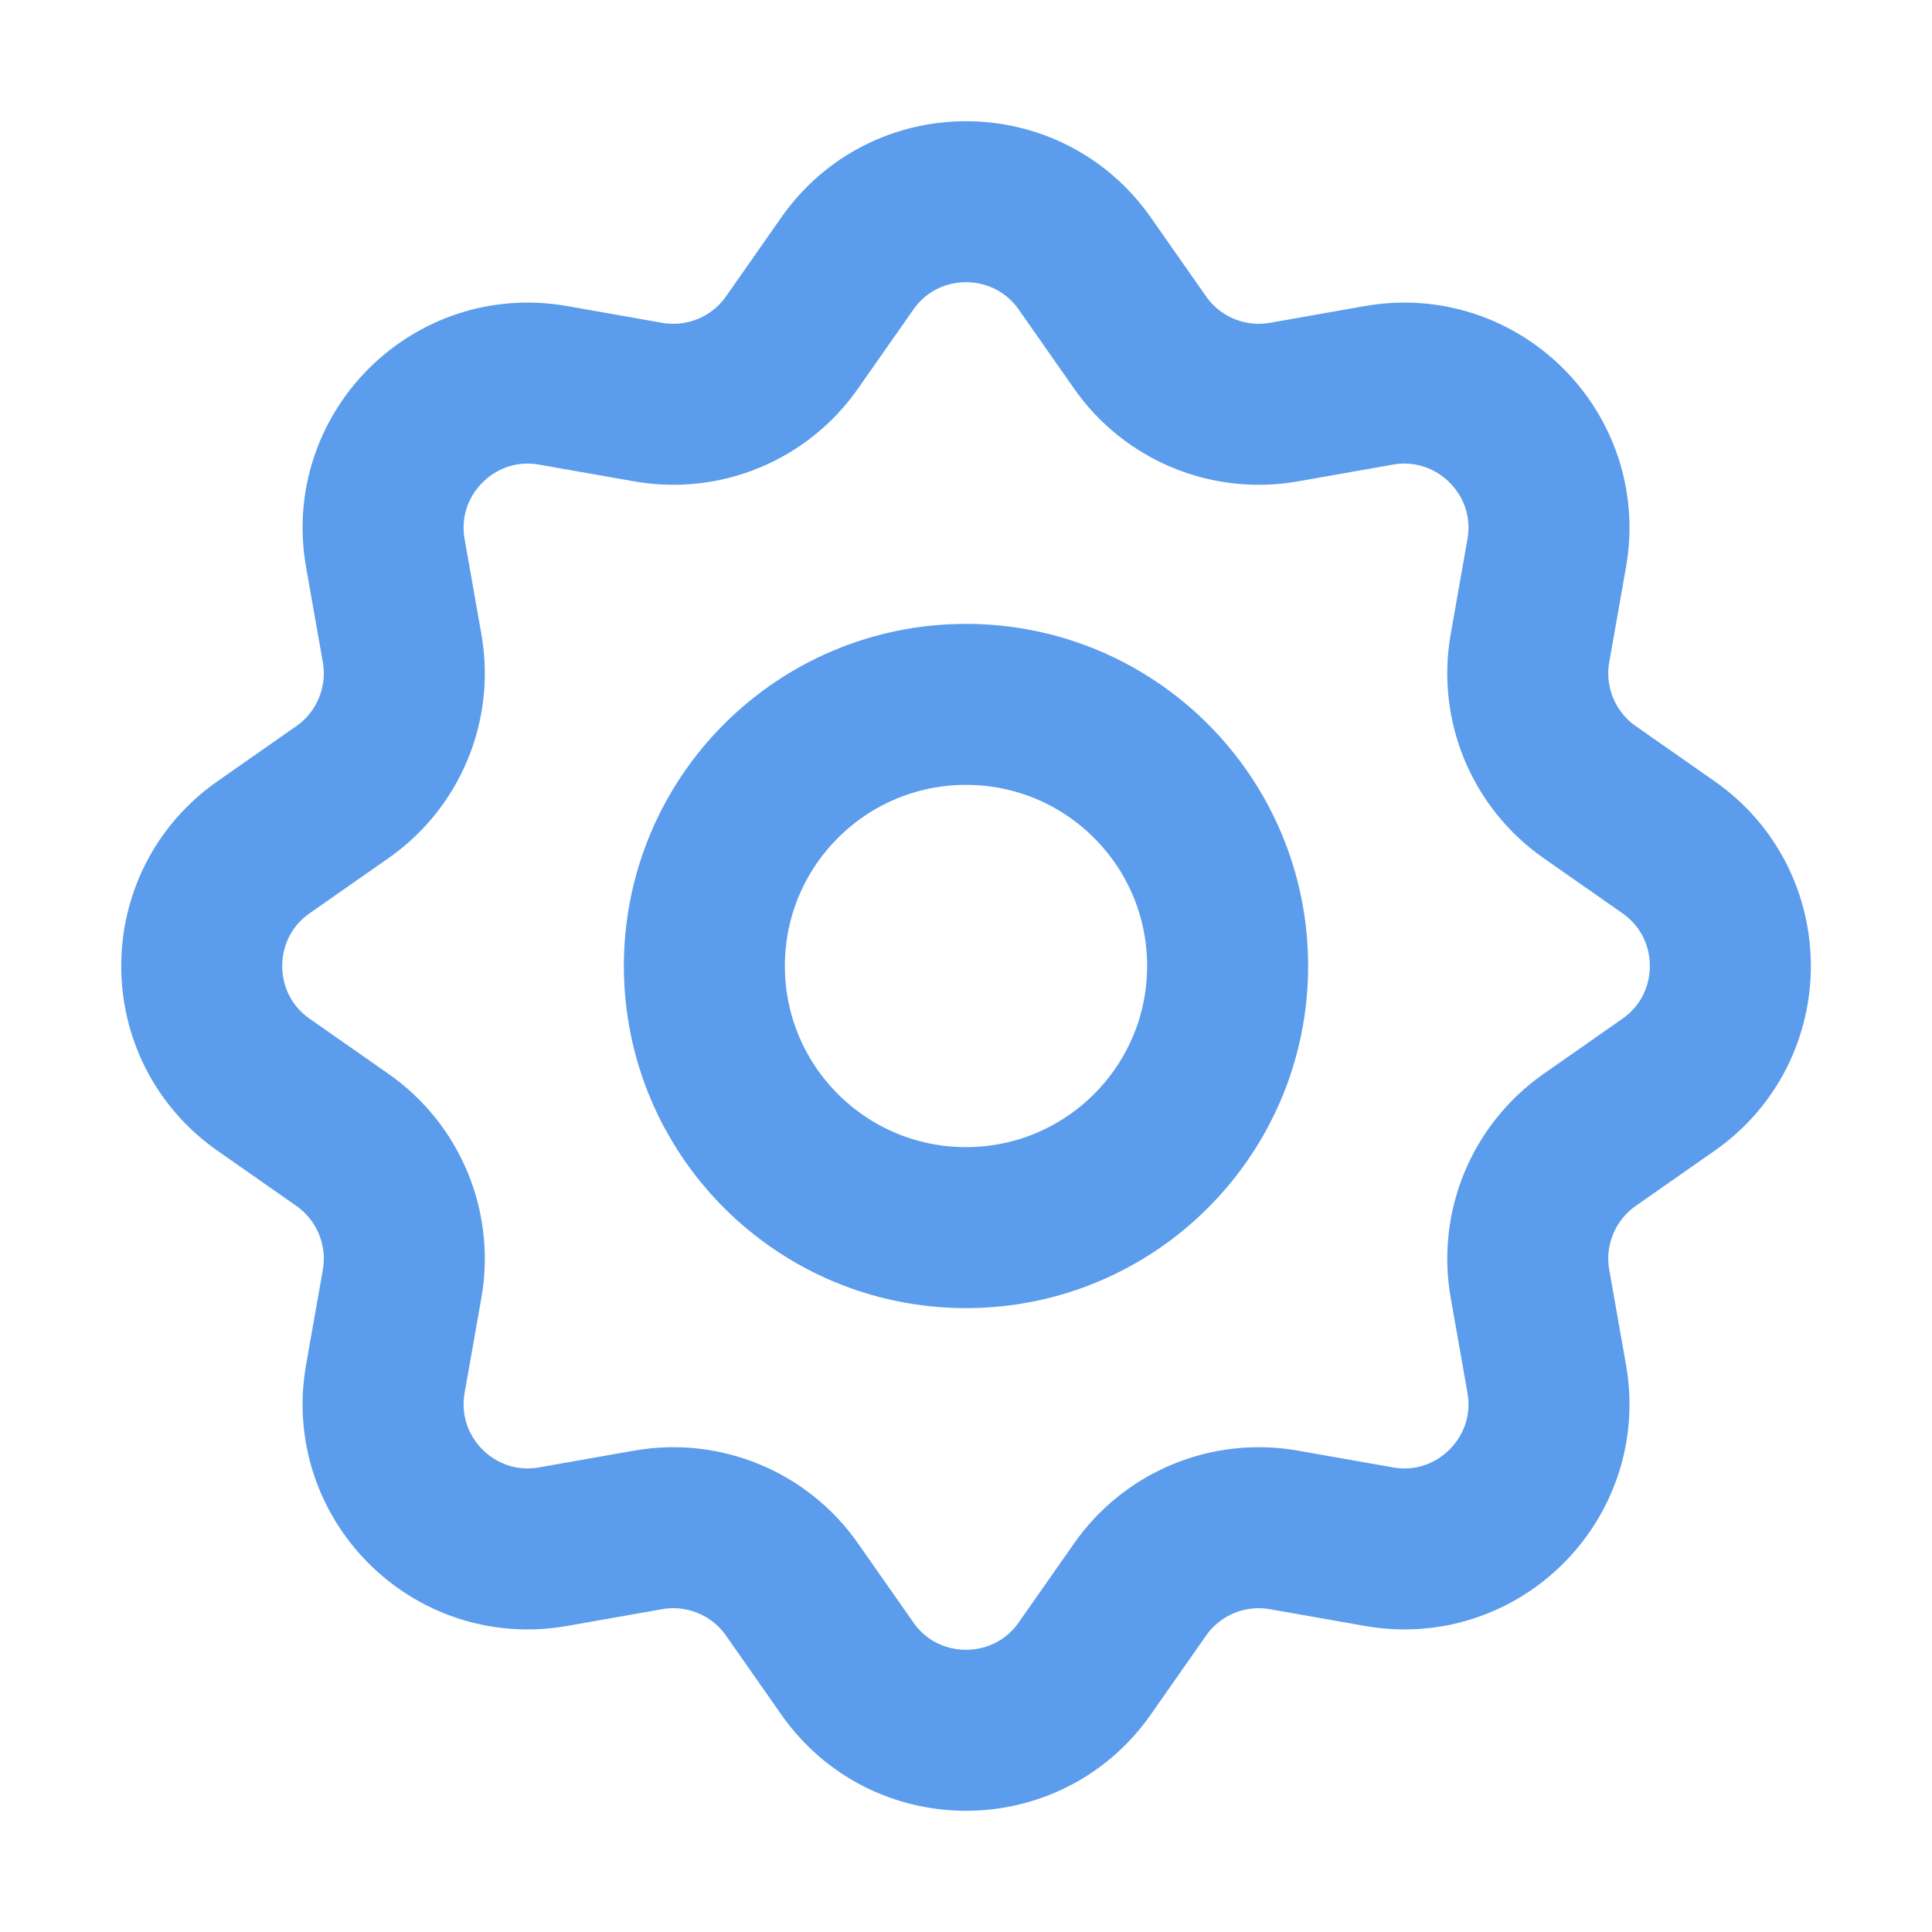 <svg width="24" height="24" viewBox="0 0 24 24" fill="none" xmlns="http://www.w3.org/2000/svg">
<path d="M10.526 3.273C11.242 2.25 12.758 2.25 13.475 3.273L14.162 4.254C14.563 4.828 15.26 5.116 15.949 4.995L17.128 4.787C18.359 4.57 19.431 5.642 19.214 6.872L19.006 8.051C18.884 8.74 19.173 9.438 19.746 9.839L20.727 10.525C21.751 11.242 21.751 12.758 20.727 13.475L19.746 14.161C19.173 14.563 18.884 15.26 19.006 15.949L19.214 17.128C19.431 18.359 18.359 19.431 17.128 19.213L15.949 19.005C15.26 18.884 14.563 19.172 14.162 19.746L13.475 20.727C12.758 21.75 11.242 21.75 10.526 20.727L9.839 19.746C9.438 19.172 8.741 18.884 8.052 19.005L6.872 19.213C5.642 19.431 4.57 18.359 4.787 17.128L4.995 15.949C5.117 15.26 4.828 14.563 4.255 14.161L3.274 13.475C2.25 12.758 2.25 11.242 3.274 10.525L4.255 9.839C4.828 9.438 5.117 8.74 4.995 8.051L4.787 6.872C4.57 5.642 5.642 4.57 6.872 4.787L8.052 4.995C8.741 5.116 9.438 4.828 9.839 4.254L10.526 3.273Z" stroke="#5B9CEC" stroke-width="2"/>
<circle cx="12" cy="12" r="3.25" stroke="#5B9CEC" stroke-width="2"/>
</svg>

